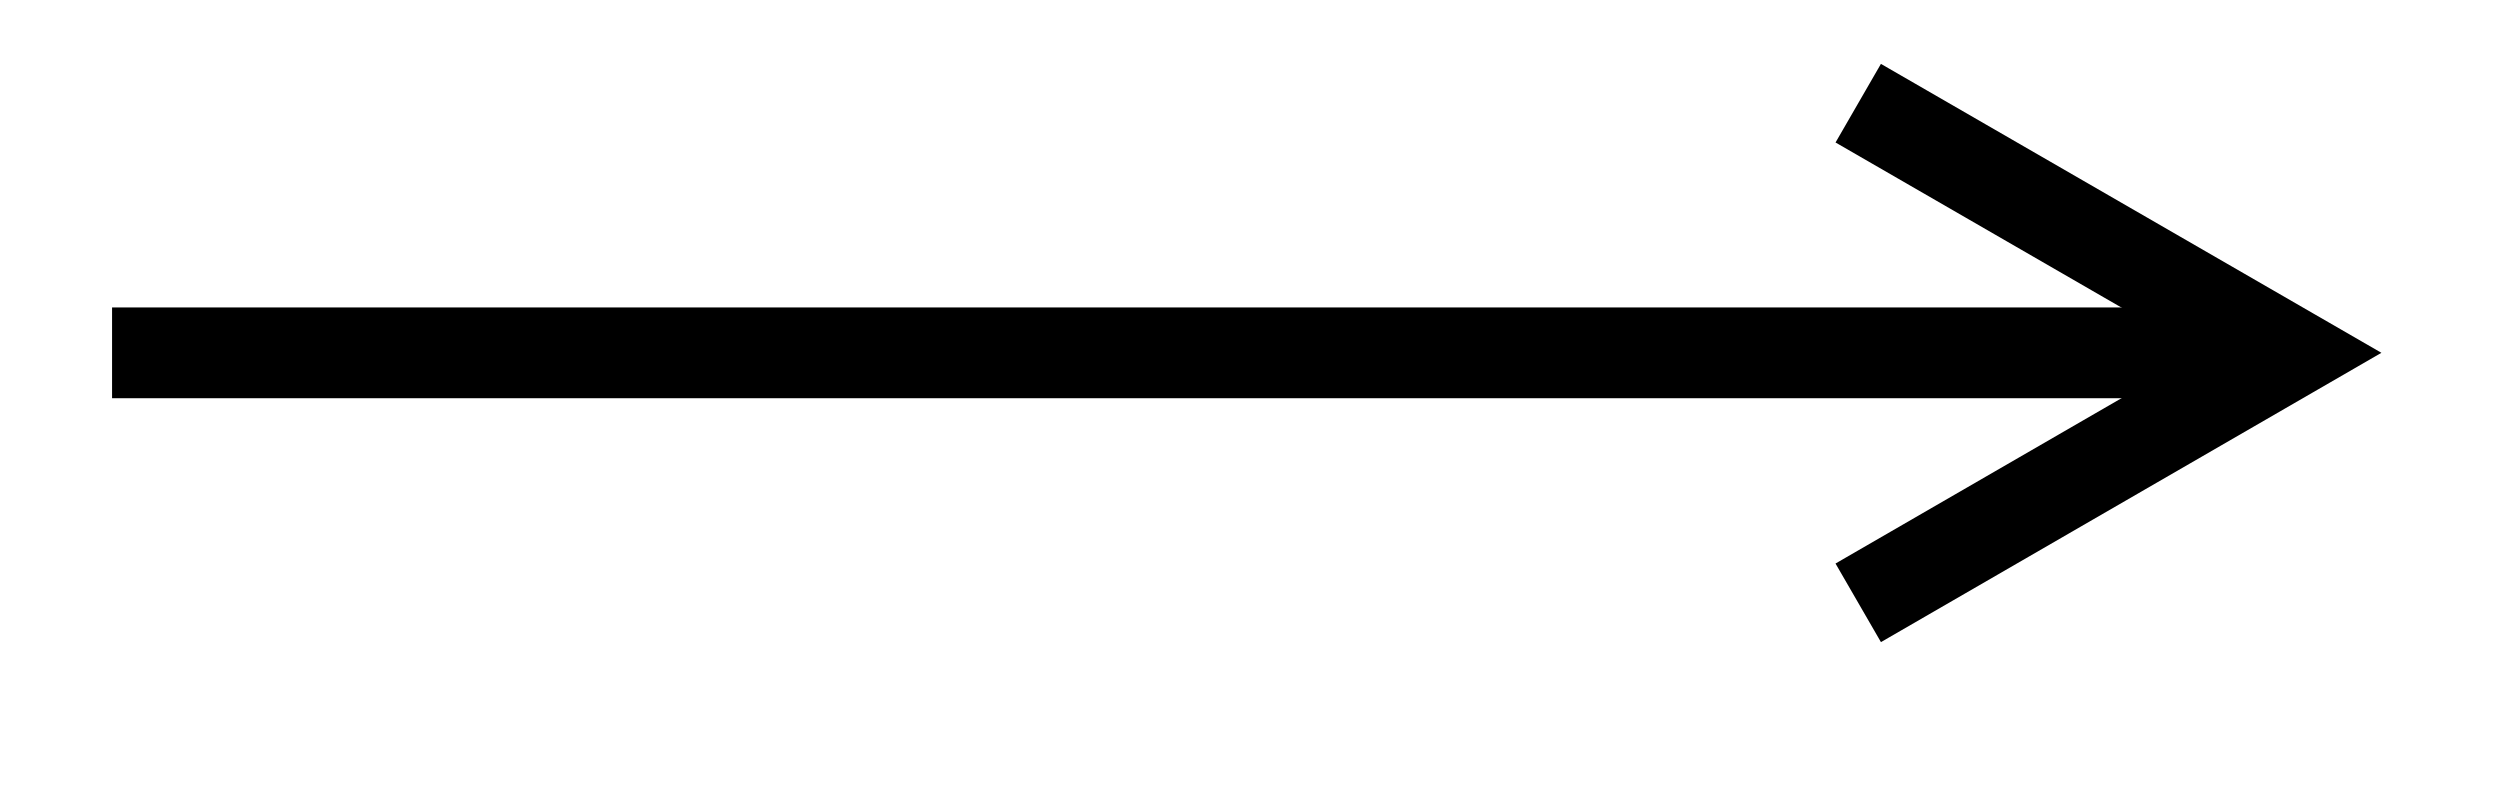 <svg xmlns="http://www.w3.org/2000/svg" width="21.951" height="7.094"><defs><clipPath id="a"><path d="M5 0h16.926v6.64H5Zm0 0"/></clipPath></defs><path fill="none" stroke="#000" stroke-miterlimit="10" stroke-width=".797" d="M.984 3.098h18.73"/><g clip-path="url(#a)"><path fill="none" stroke="#000" stroke-miterlimit="10" stroke-width=".797" d="m16.316.906 3.797 2.192-3.797 2.195"/></g></svg>